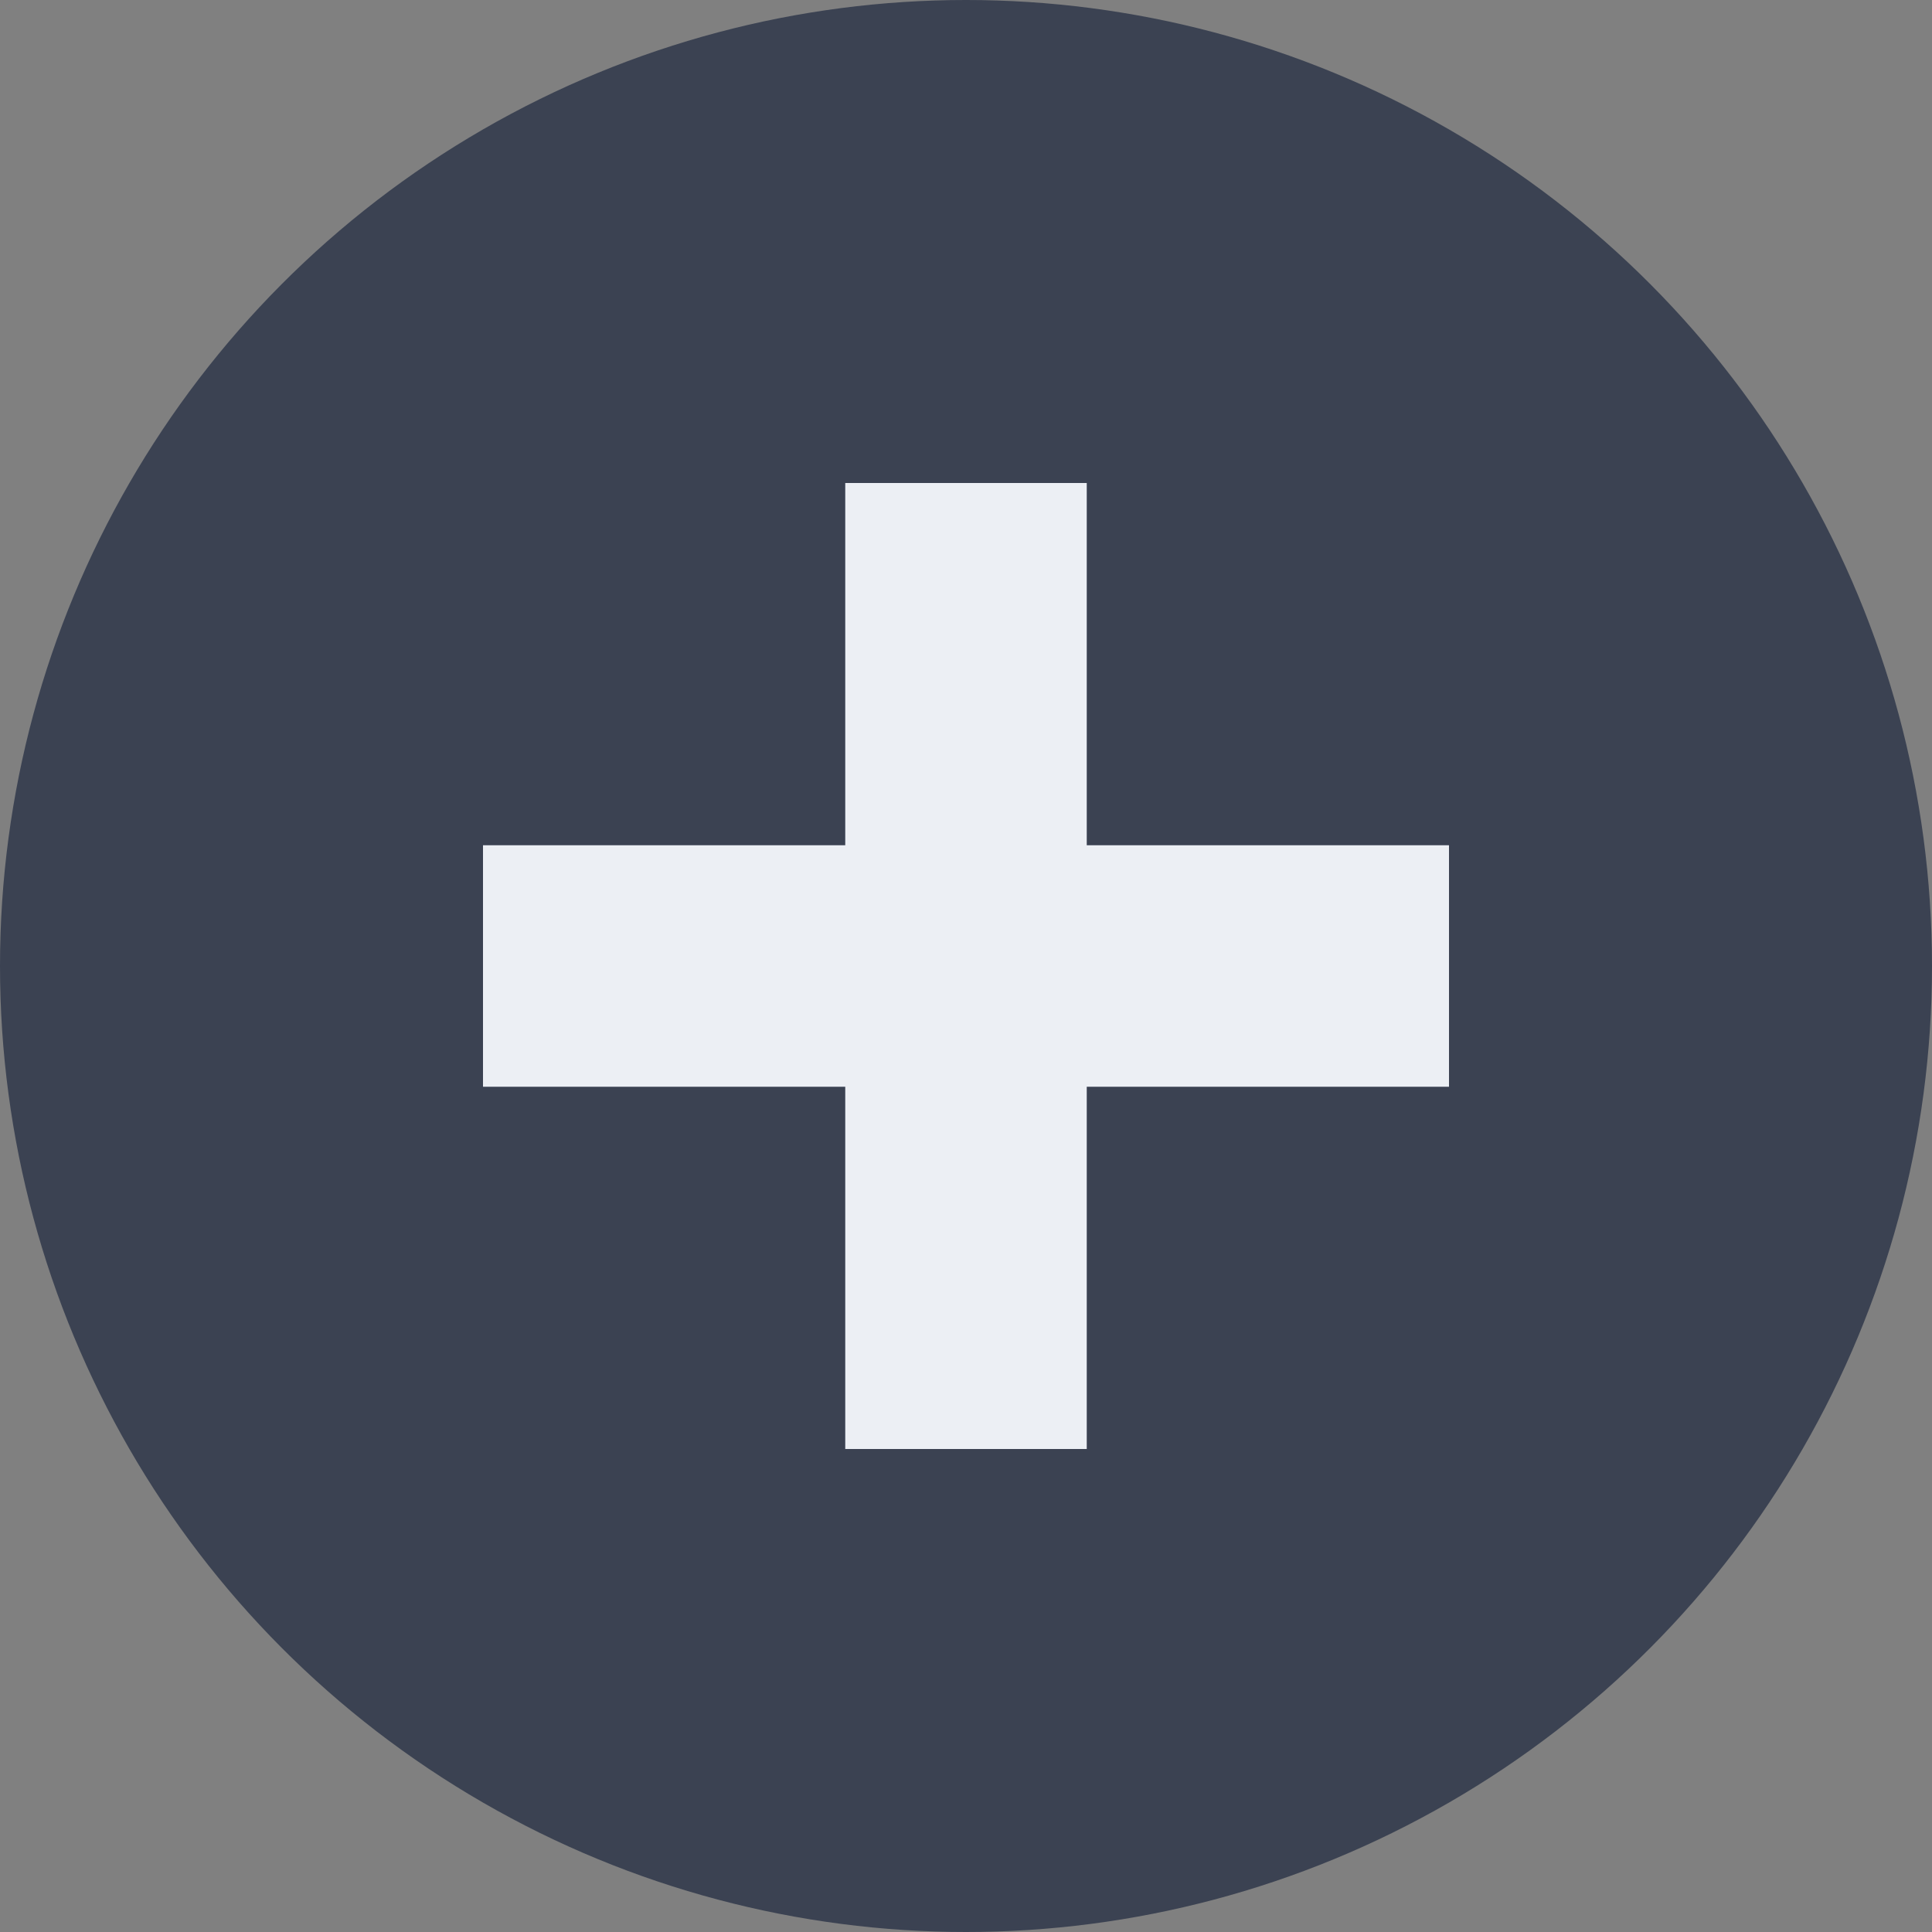 <svg xmlns="http://www.w3.org/2000/svg" width="16" height="16" viewBox="0 0 16 16">
  <rect x="0" y="0" width="16" height="16" fill="#808080" stroke="none"/>
  <circle cx="8" cy="8" r="8" fill="#3b4252"/>
  <path d="m7 4v3h-3v2h3v3h2v-3h3v-2h-3v-3h-2z" fill="#eceff4"/>
</svg>
